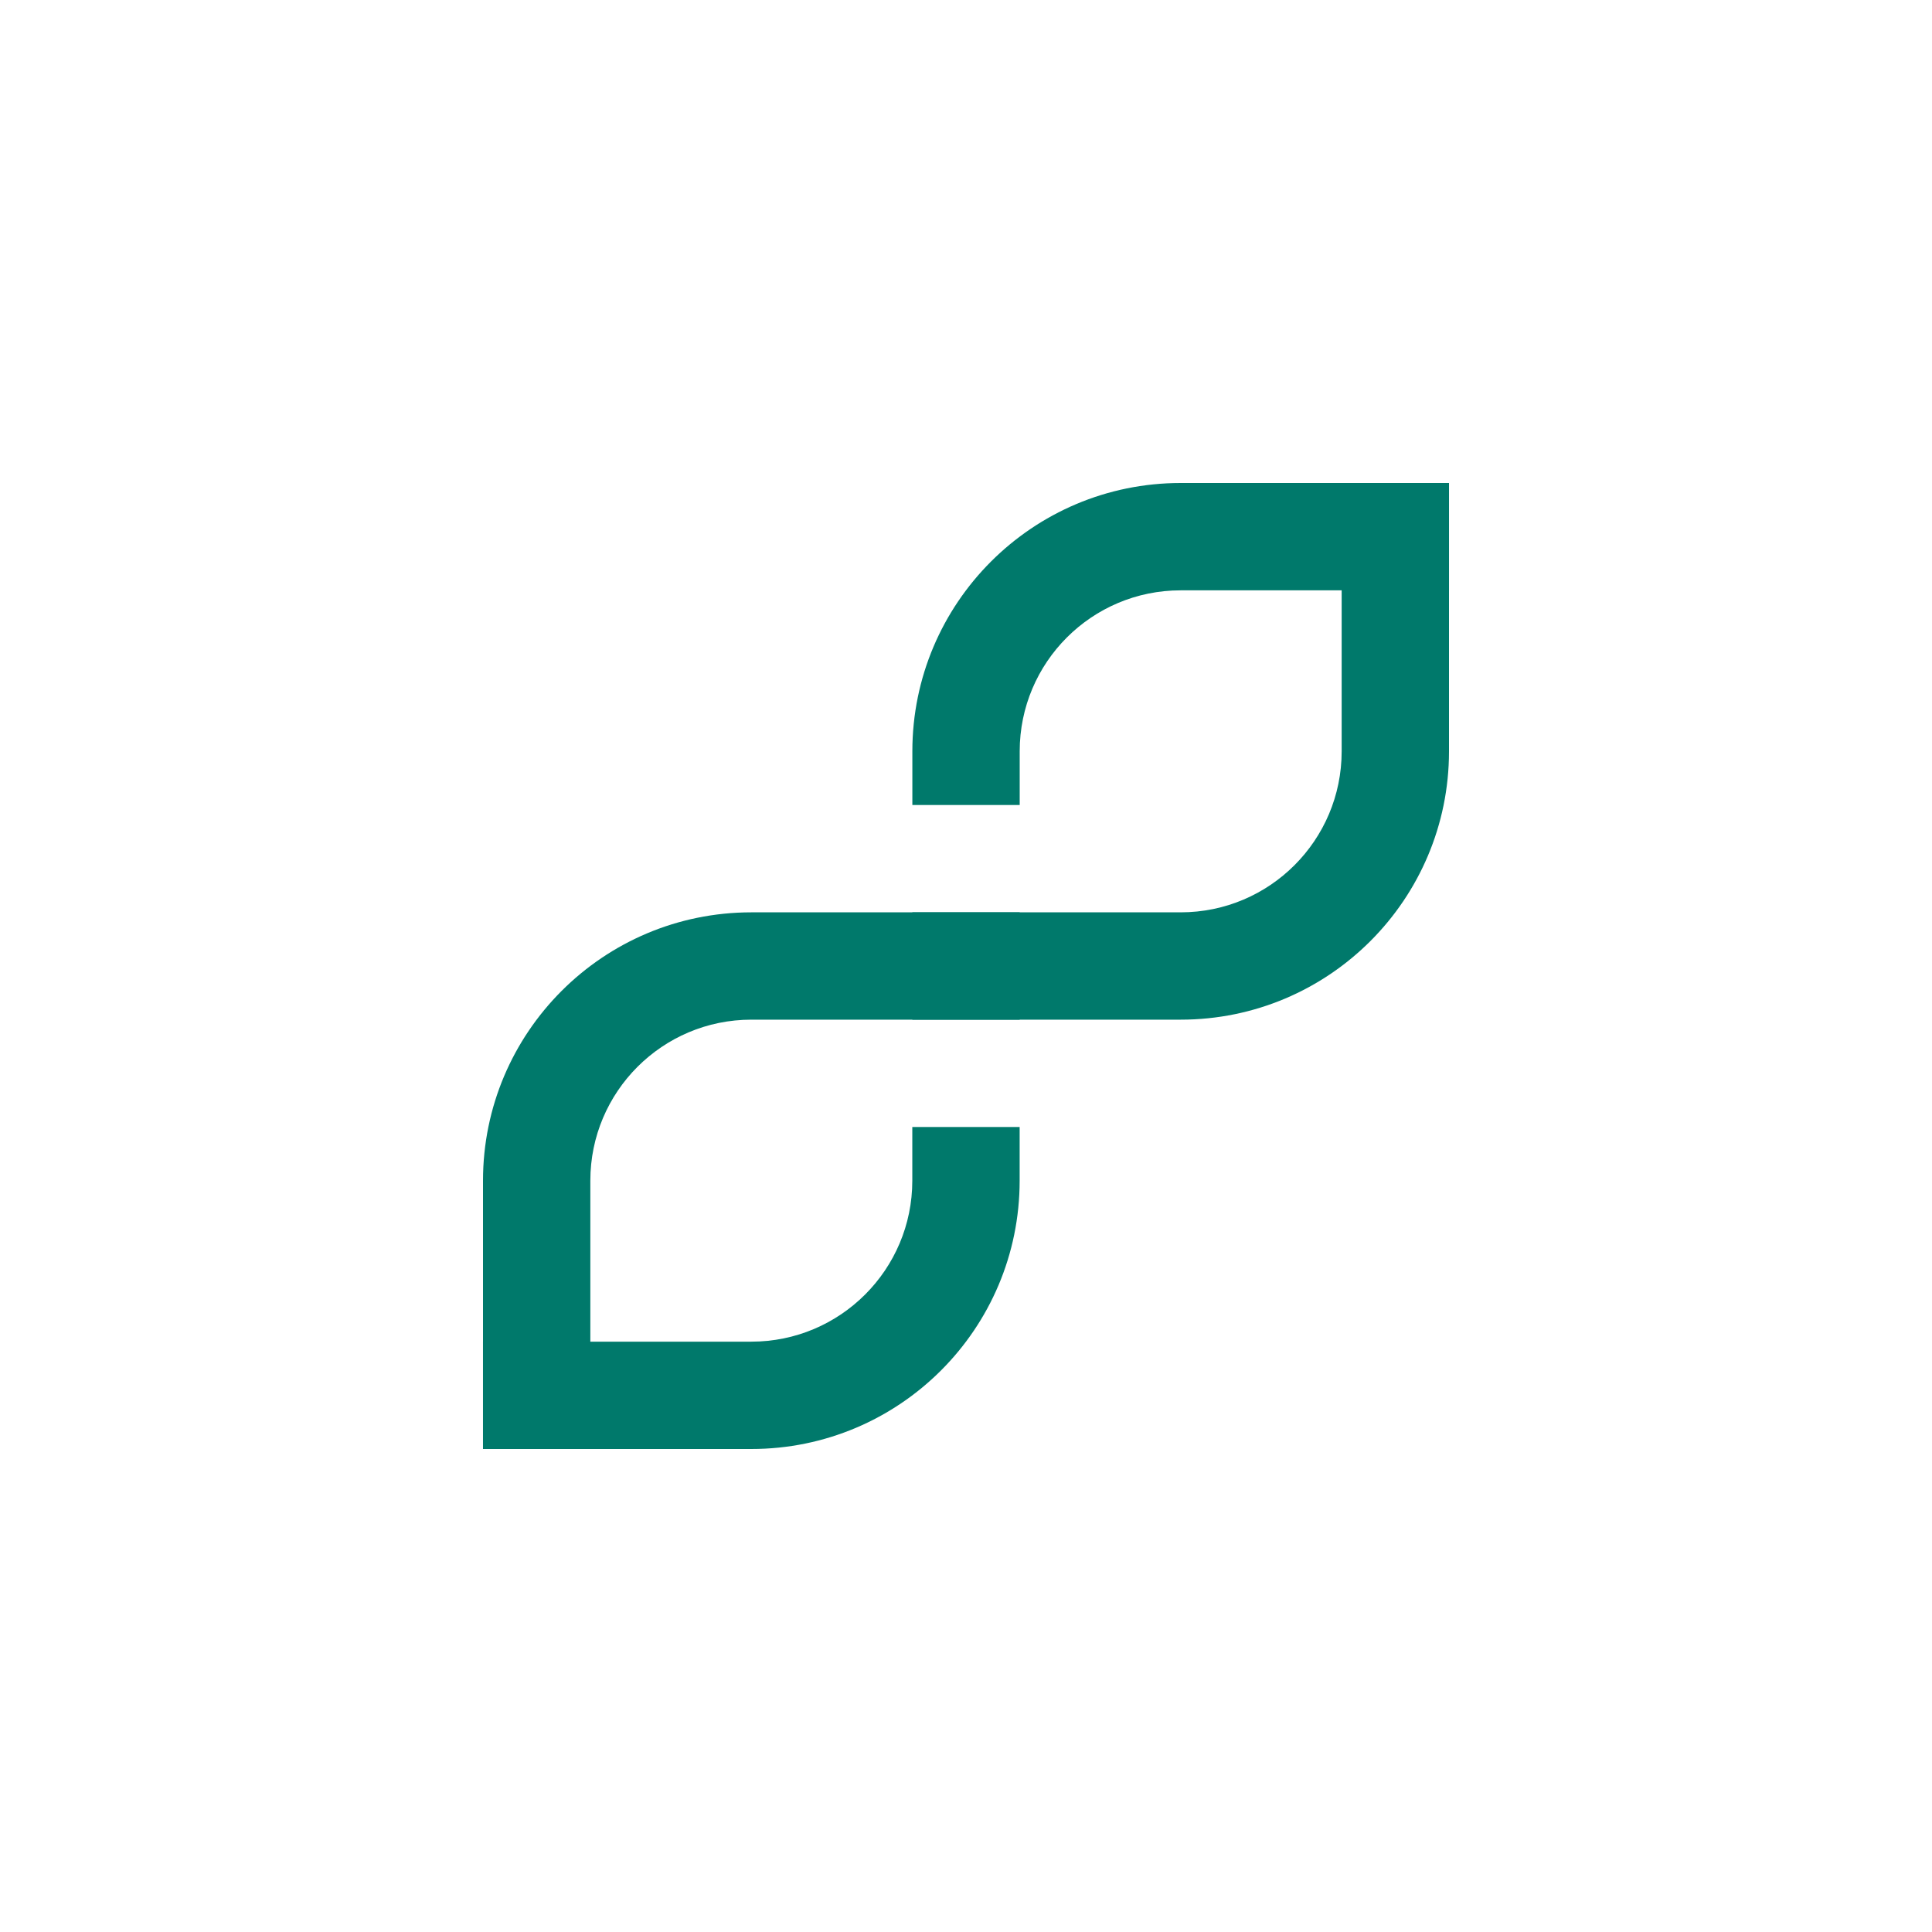 <!--
 SPDX-License-Identifier: Apache-2.0
 This conversation was marked as resolved by abbyhu2000

 The OpenSearch Contributors require contributions made to
 this file be licensed under the Apache-2.0 license or a
 compatible open source license.

 Licensed to Elasticsearch B.V. under one or more contributor
 license agreements. See the NOTICE file distributed with
 this work for additional information regarding copyright
 ownership. Elasticsearch B.V. licenses this file to you under
 the Apache License, Version 2.0 (the "License"); you may
 not use this file except in compliance with the License.
 You may obtain a copy of the License at

    http://www.apache.org/licenses/LICENSE-2.0

 Unless required by applicable law or agreed to in writing,
 software distributed under the License is distributed on an
 "AS IS" BASIS, WITHOUT WARRANTIES OR CONDITIONS OF ANY
 KIND, either express or implied.  See the License for the
 specific language governing permissions and limitations
 under the License.

 Modifications Copyright OpenSearch Contributors. See
 GitHub history for details.
 -->

<svg viewBox="0 0 120 120" fill="none" xmlns="http://www.w3.org/2000/svg">
   <path fill-rule="evenodd" clip-rule="evenodd" d="M63.335 50L63.335 46.667C63.335 41.144 67.812 36.667 73.335 36.667L90.001 36.667L90.001 30L73.335 30C64.13 30 56.668 37.462 56.668 46.667L56.668 50L63.335 50Z" fill="#00796B"/>
   <path fill-rule="evenodd" clip-rule="evenodd" d="M83.333 30L83.333 46.667C83.333 52.19 78.856 56.667 73.333 56.667L56.667 56.667L56.667 63.333L73.333 63.333C82.538 63.333 90 55.871 90 46.667L90 30L83.333 30Z" fill="#00796B"/>
   <path fill-rule="evenodd" clip-rule="evenodd" d="M56.665 70L56.665 73.333C56.665 78.856 52.188 83.333 46.665 83.333L29.999 83.333L29.999 90L46.665 90C55.87 90 63.332 82.538 63.332 73.333L63.332 70L56.665 70Z" fill="#00796B"/>
   <path fill-rule="evenodd" clip-rule="evenodd" d="M36.667 90L36.667 73.333C36.667 67.811 41.144 63.333 46.667 63.333L63.333 63.333L63.333 56.667L46.667 56.667C37.462 56.667 30 64.129 30 73.333L30 90L36.667 90Z" fill="#00796B"/>
</svg>
